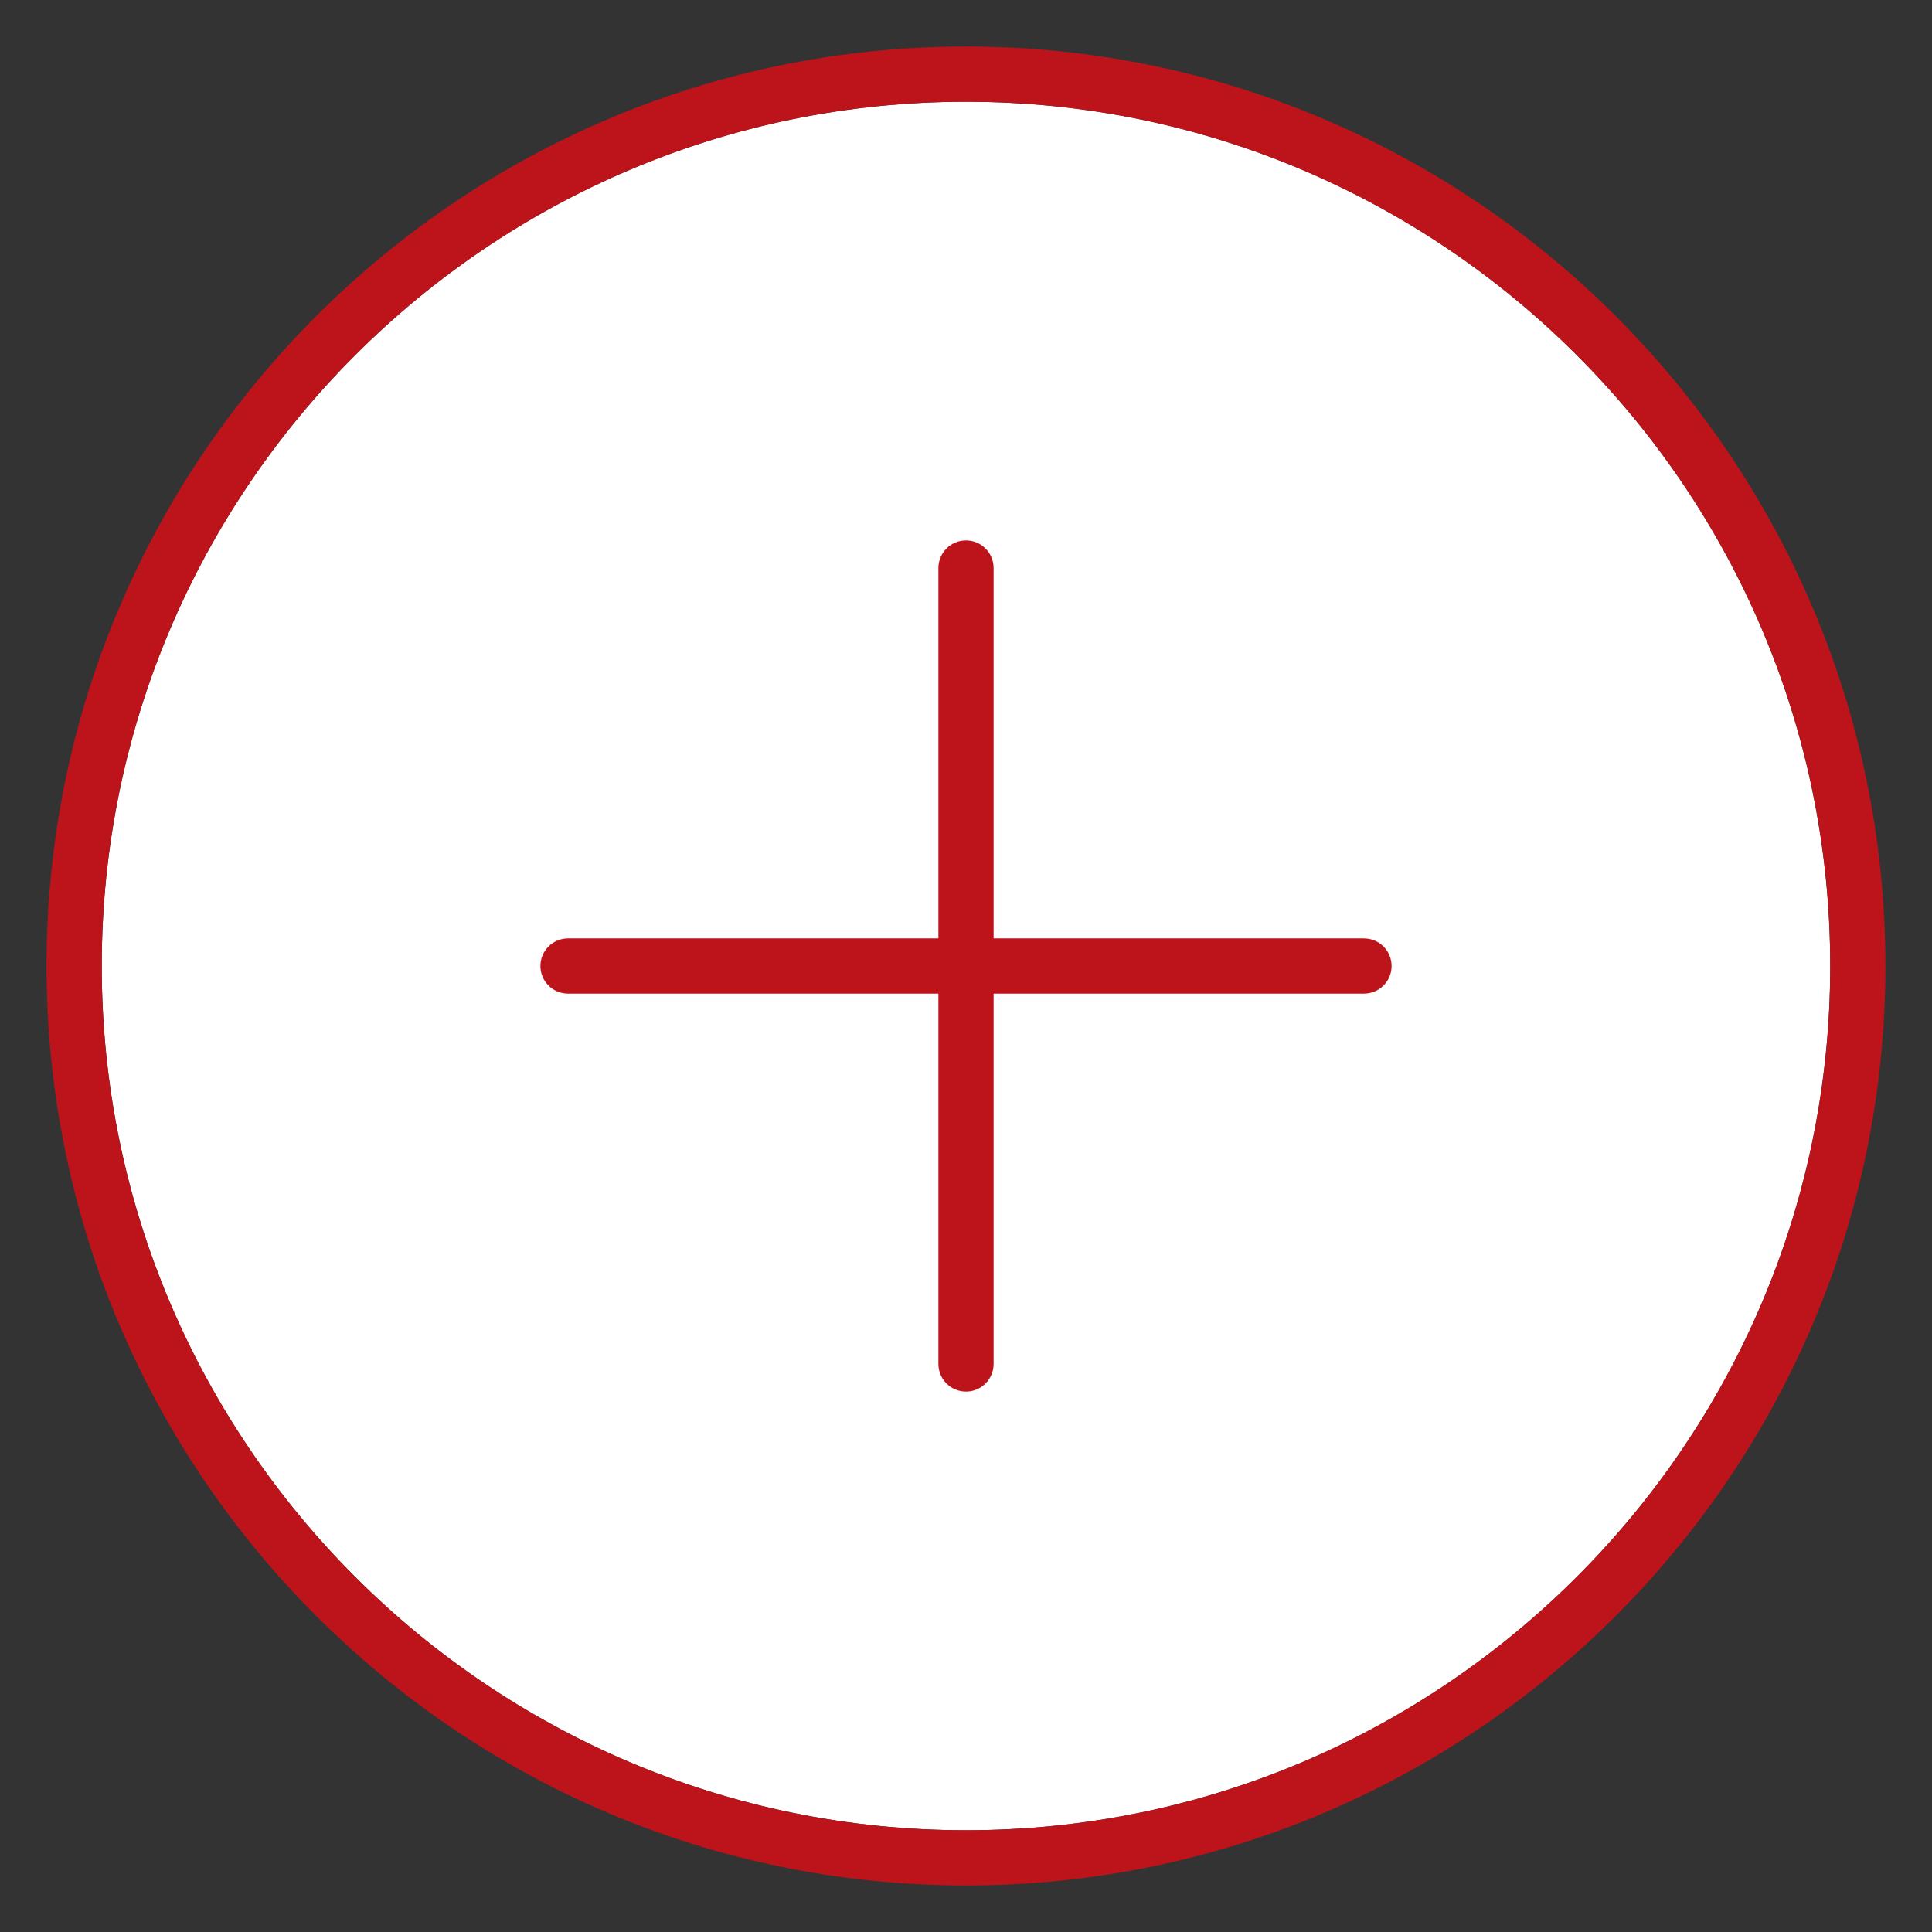 <?xml version="1.0" encoding="utf-8"?>
<!-- Generator: Adobe Illustrator 17.0.0, SVG Export Plug-In . SVG Version: 6.00 Build 0)  -->
<!DOCTYPE svg PUBLIC "-//W3C//DTD SVG 1.1//EN" "http://www.w3.org/Graphics/SVG/1.1/DTD/svg11.dtd">
<svg version="1.1" id="Layer_1" xmlns="http://www.w3.org/2000/svg" xmlns:xlink="http://www.w3.org/1999/xlink" x="0px" y="0px"
	 width="35px" height="35px" viewBox="0 0 35 35" enable-background="new 0 0 35 35" xml:space="preserve">
<rect x="0" y="0" width="35" height="35" fill="#333333" stroke="none"/>
<g>
	<path fill="#FFFFFF" d="M17.5,1.843C8.867,1.843,1.843,8.867,1.843,17.5c0,8.634,7.024,15.657,15.657,15.657
		S33.156,26.133,33.156,17.5C33.156,8.867,26.133,1.843,17.5,1.843z"/>
	<path fill="#BC141A" d="M17.5,34.157c-9.185,0-16.657-7.473-16.657-16.657S8.316,0.843,17.5,0.843
		c9.184,0,16.656,7.472,16.656,16.656S26.684,34.157,17.5,34.157z M17.5,1.843C8.867,1.843,1.843,8.867,1.843,17.5
		c0,8.634,7.024,15.657,15.657,15.657S33.157,26.133,33.157,17.5C33.157,8.867,26.133,1.843,17.5,1.843z"/>
	<path fill="#BC141A" d="M24.71,17H18v-6.71c0-0.276-0.224-0.5-0.5-0.5s-0.5,0.224-0.5,0.5V17h-6.71c-0.276,0-0.5,0.224-0.5,0.5
		s0.224,0.5,0.5,0.5H17v6.71c0,0.276,0.224,0.5,0.5,0.5s0.5-0.224,0.5-0.5V18h6.71c0.276,0,0.5-0.224,0.5-0.5S24.986,17,24.71,17z"
		/>
</g>
</svg>
